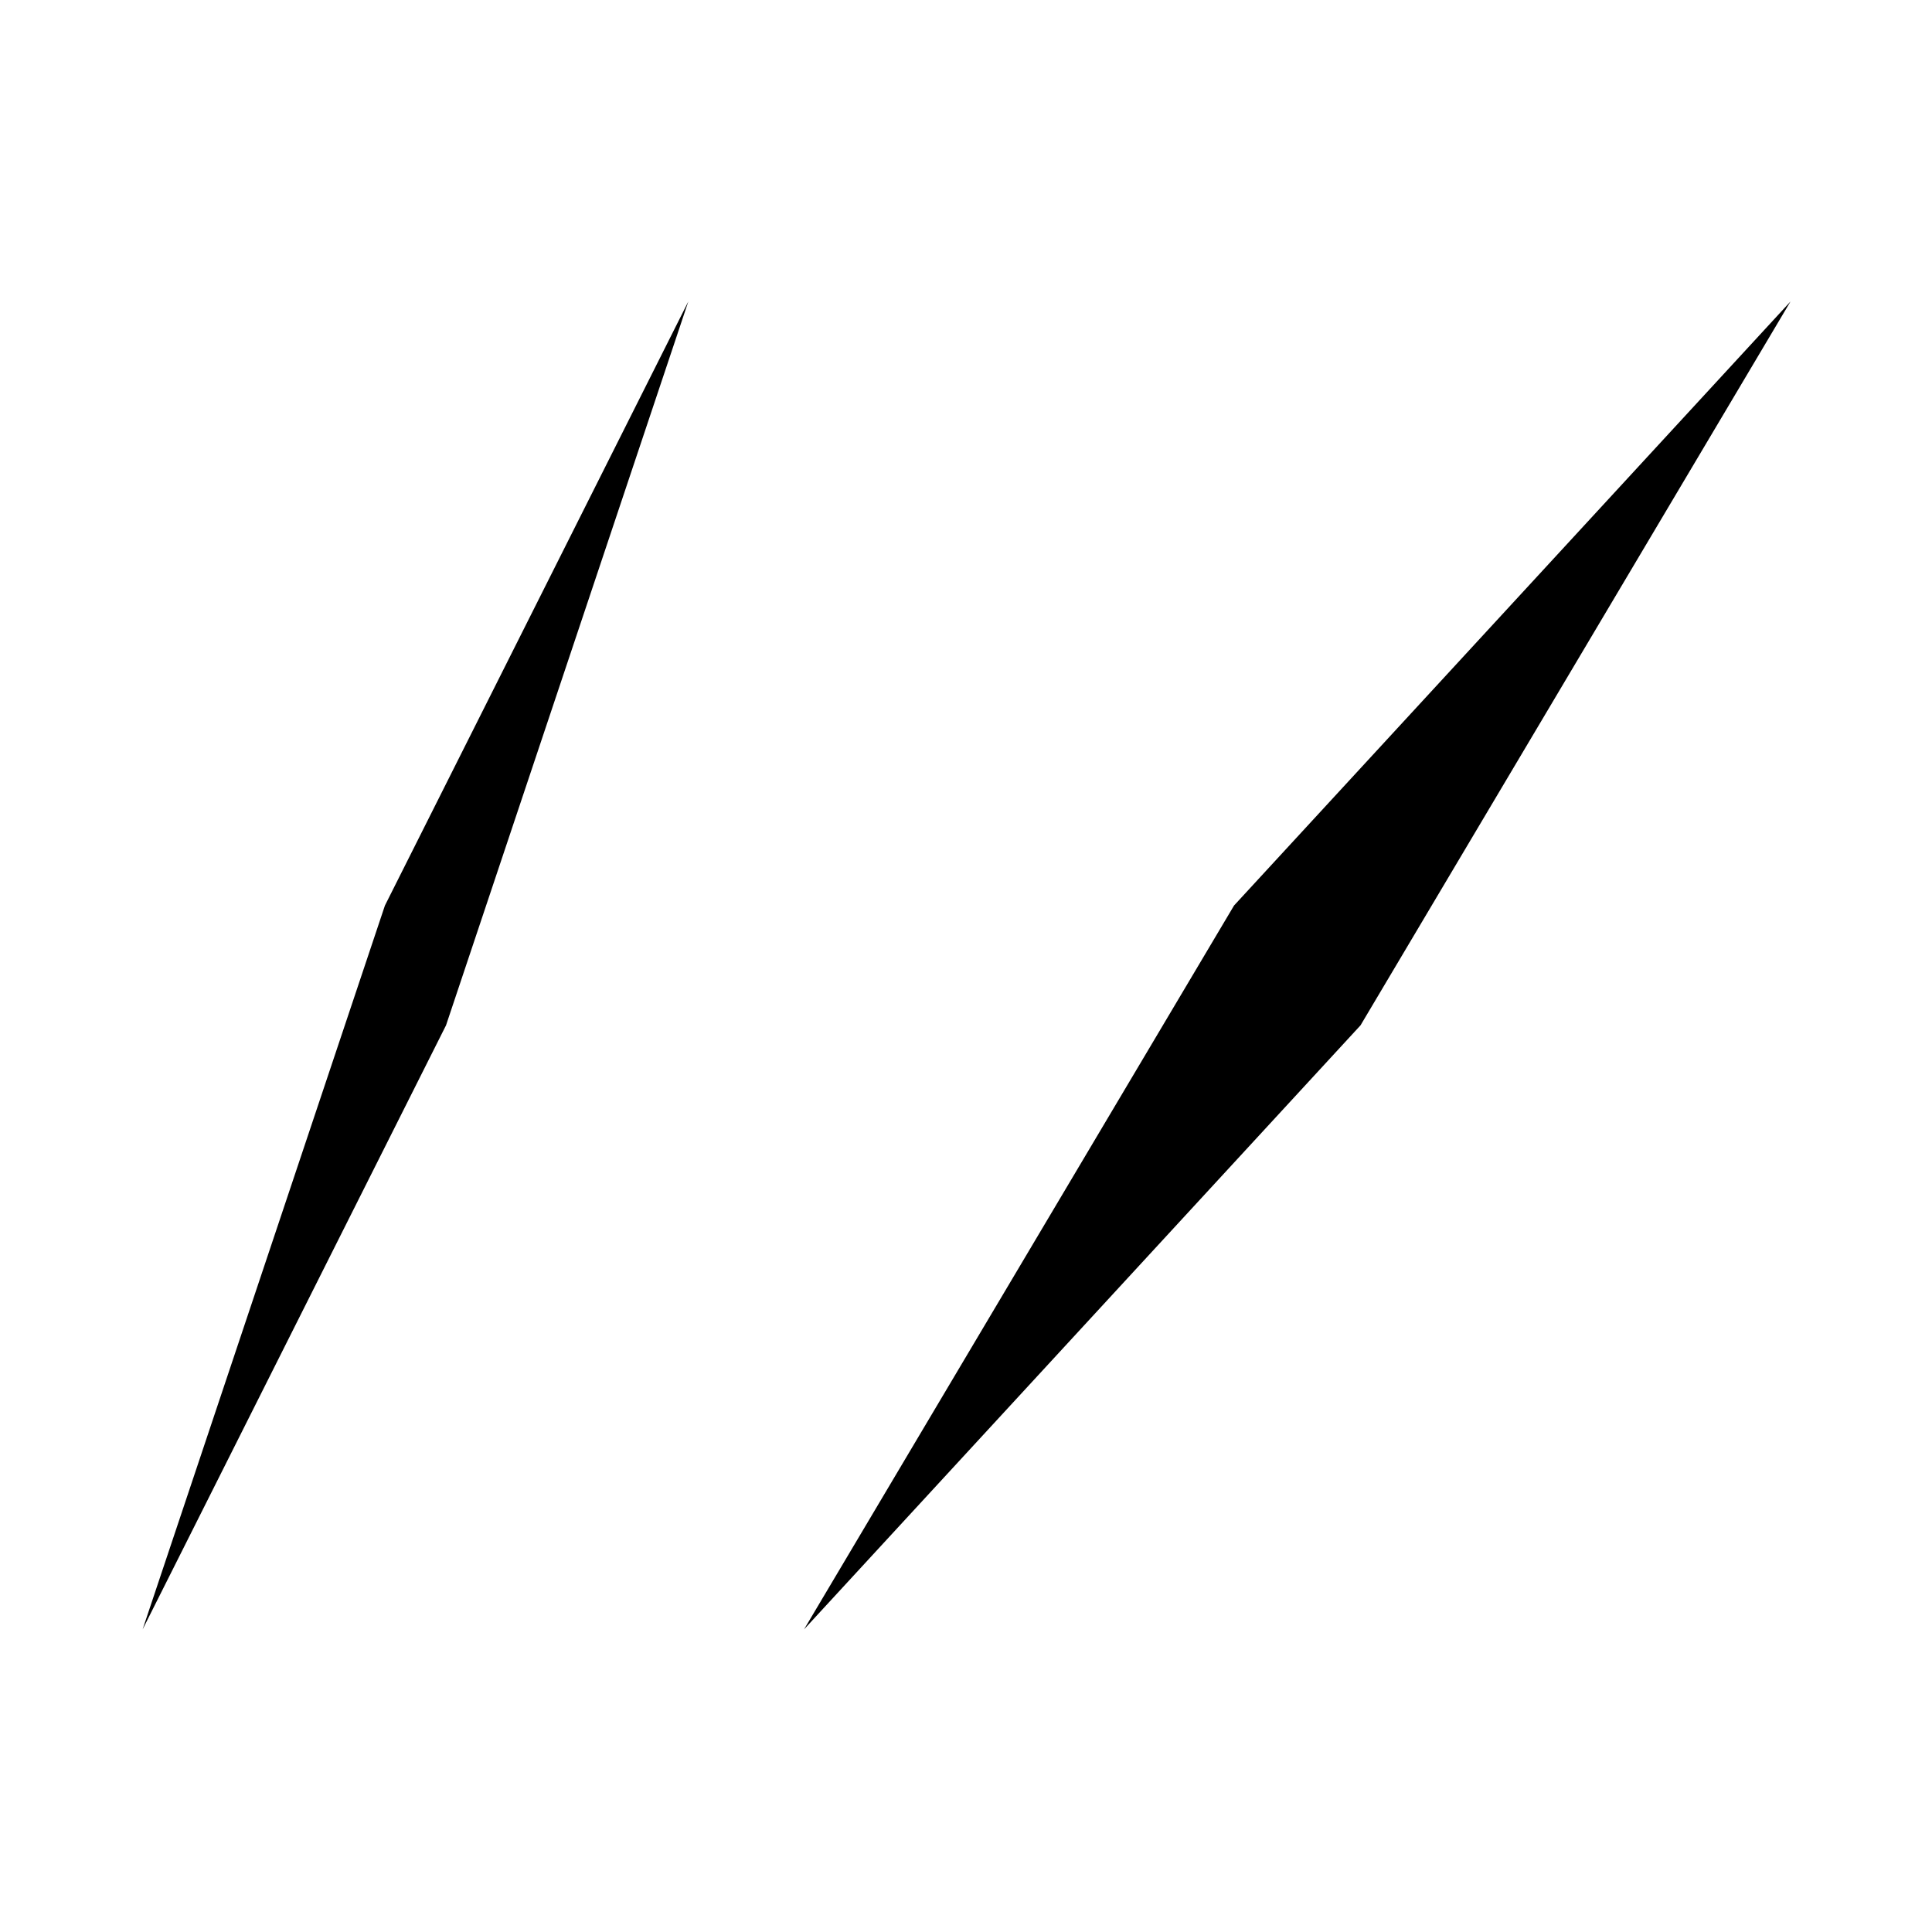 <svg xmlns="http://www.w3.org/2000/svg" height="48" viewBox="0 96 960 960" width="48"><path d="m70.869 905.631 150.755-300.146 120.398-359.681L191.266 545.95 70.869 905.631Zm328.653 0 276.511-300.146 213.663-359.681L613.185 545.95 399.522 905.631Z"/></svg>